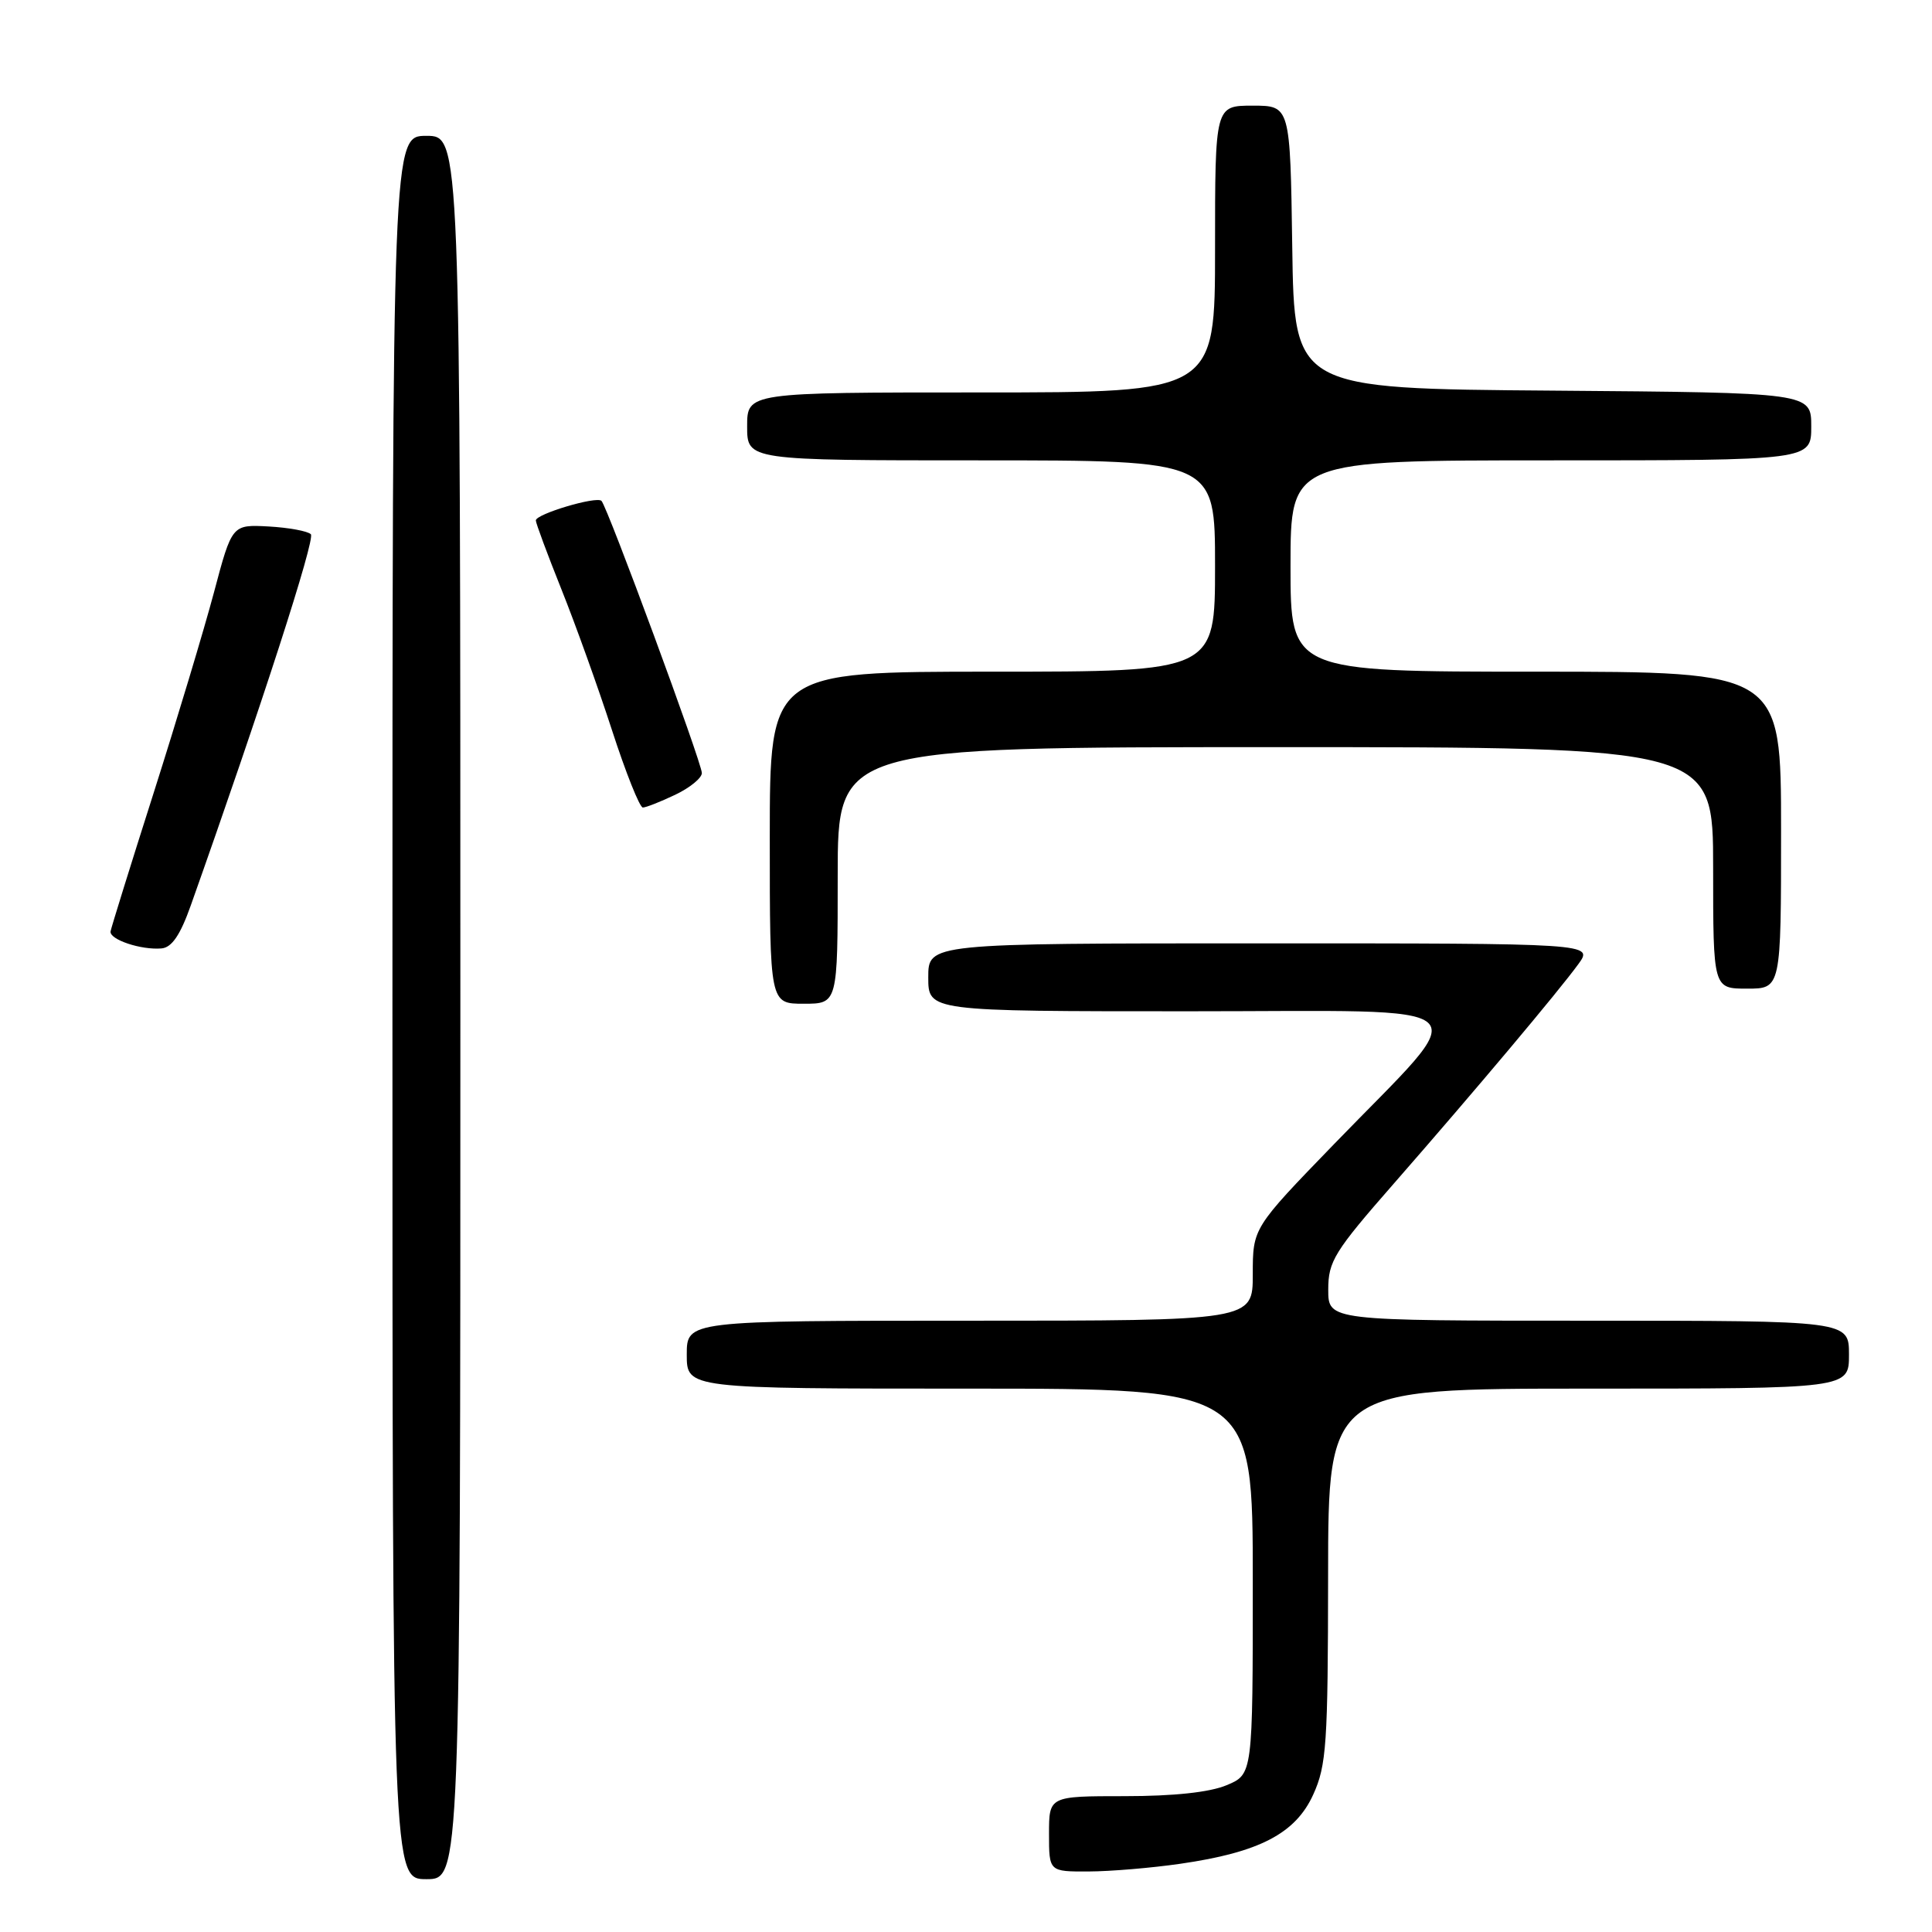<?xml version="1.0" encoding="UTF-8" standalone="no"?>
<!DOCTYPE svg PUBLIC "-//W3C//DTD SVG 1.1//EN" "http://www.w3.org/Graphics/SVG/1.1/DTD/svg11.dtd" >
<svg xmlns="http://www.w3.org/2000/svg" xmlns:xlink="http://www.w3.org/1999/xlink" version="1.1" viewBox="0 0 256 256">
 <g >
 <path fill="currentColor"
d=" M 61.00 133.50 C 61.00 18.00 61.00 18.00 56.50 18.00 C 52.00 18.00 52.00 18.00 52.00 133.50 C 52.00 249.00 52.00 249.00 56.50 249.00 C 61.00 249.00 61.00 249.00 61.00 133.50 Z  M 156.39 246.96 C 166.87 245.45 171.67 242.95 174.01 237.79 C 175.77 233.91 175.96 231.12 175.98 208.75 C 176.00 184.00 176.00 184.00 210.50 184.00 C 245.00 184.00 245.00 184.00 245.00 179.50 C 245.00 175.00 245.00 175.00 210.50 175.00 C 176.00 175.00 176.00 175.00 176.00 170.88 C 176.00 167.13 176.78 165.86 184.75 156.76 C 195.47 144.50 206.45 131.44 209.14 127.75 C 211.14 125.00 211.14 125.00 167.07 125.00 C 123.00 125.00 123.00 125.00 123.00 129.50 C 123.00 134.00 123.00 134.00 157.57 134.00 C 197.57 134.00 195.58 132.17 176.76 151.61 C 166.00 162.72 166.00 162.72 166.00 168.86 C 166.00 175.00 166.00 175.00 128.50 175.00 C 91.00 175.00 91.00 175.00 91.00 179.50 C 91.00 184.00 91.00 184.00 128.50 184.00 C 166.00 184.00 166.00 184.00 166.00 209.55 C 166.00 235.10 166.00 235.10 162.53 236.55 C 160.29 237.49 155.53 238.00 149.03 238.00 C 139.00 238.00 139.00 238.00 139.00 243.00 C 139.00 248.00 139.00 248.00 144.25 247.98 C 147.14 247.97 152.60 247.51 156.39 246.96 Z  M 111.00 116.00 C 111.00 99.00 111.00 99.00 169.00 99.00 C 227.00 99.00 227.00 99.00 227.00 115.00 C 227.00 131.00 227.00 131.00 231.50 131.00 C 236.00 131.00 236.00 131.00 236.00 110.00 C 236.00 89.00 236.00 89.00 203.50 89.00 C 171.00 89.00 171.00 89.00 171.00 75.00 C 171.00 61.00 171.00 61.00 205.50 61.00 C 240.00 61.00 240.00 61.00 240.00 56.51 C 240.00 52.03 240.00 52.03 205.75 51.76 C 171.50 51.50 171.50 51.50 171.23 32.75 C 170.96 14.00 170.96 14.00 165.98 14.00 C 161.00 14.00 161.00 14.00 161.00 33.00 C 161.00 52.00 161.00 52.00 130.00 52.00 C 99.00 52.00 99.00 52.00 99.00 56.50 C 99.00 61.00 99.00 61.00 130.00 61.00 C 161.00 61.00 161.00 61.00 161.00 75.00 C 161.00 89.00 161.00 89.00 131.50 89.00 C 102.00 89.00 102.00 89.00 102.00 111.00 C 102.00 133.00 102.00 133.00 106.50 133.00 C 111.00 133.00 111.00 133.00 111.00 116.00 Z  M 25.27 120.00 C 34.61 93.69 41.81 71.41 41.19 70.79 C 40.77 70.37 38.25 69.91 35.59 69.76 C 30.74 69.50 30.74 69.50 28.35 78.50 C 27.03 83.45 23.44 95.38 20.38 105.00 C 17.31 114.62 14.74 122.91 14.65 123.41 C 14.47 124.49 18.70 125.91 21.41 125.67 C 22.76 125.55 23.89 123.90 25.27 120.00 Z  M 89.47 105.31 C 91.41 104.39 93.00 103.09 93.00 102.43 C 93.00 101.08 80.49 67.16 79.70 66.37 C 79.05 65.71 71.00 68.11 71.00 68.96 C 71.00 69.32 72.52 73.41 74.38 78.06 C 76.24 82.70 79.26 91.11 81.09 96.75 C 82.92 102.39 84.76 107.00 85.18 107.00 C 85.59 107.00 87.52 106.24 89.47 105.31 Z "/>
</g>
</svg>